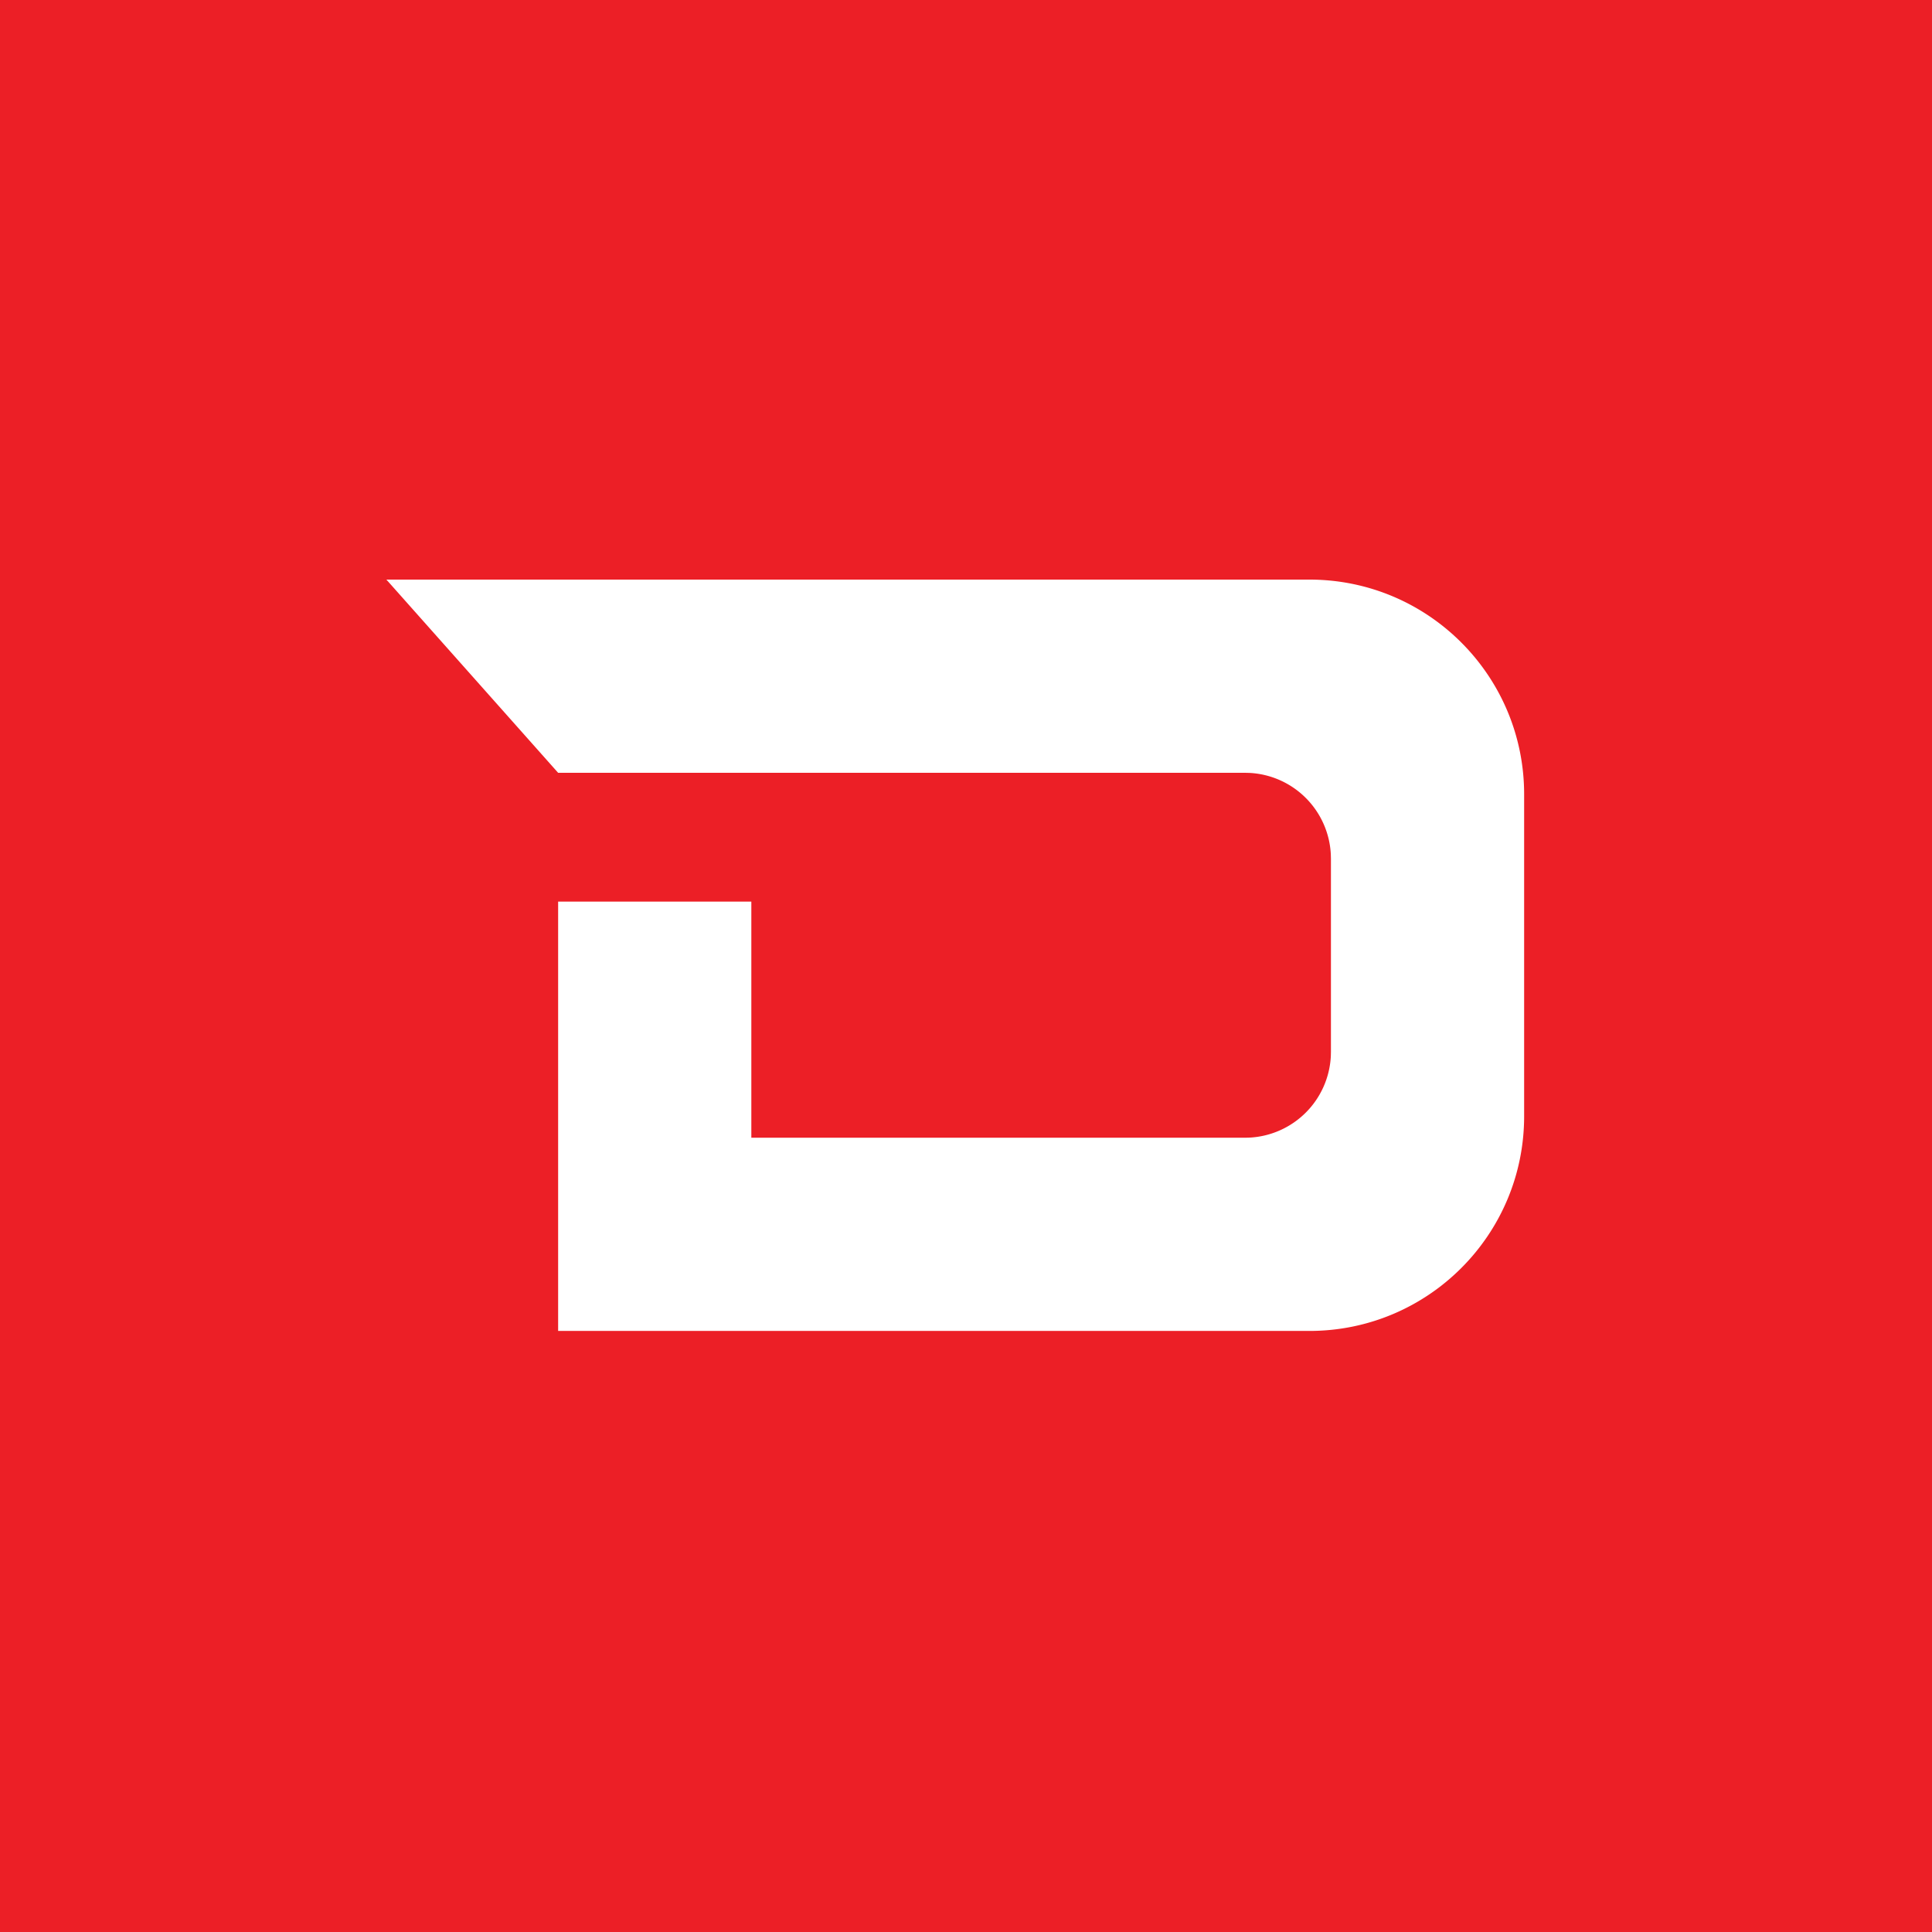<svg viewBox="0 0 90 90" xmlns="http://www.w3.org/2000/svg"><g fill="none"><path fill="#EC1F26" d="M0 0h90v90H0z"/><path d="M35 42v11h23l.2-.005a4 4 0 0 0 3.795-3.789L62 49v-9l-.005-.2a4 4 0 0 0-3.789-3.795L58 36H26l-8-9h43c5.523 0 10 4.477 10 10v15c0 5.523-4.477 10-10 10H26V42h9Z" fill="#FFF"/></g></svg>